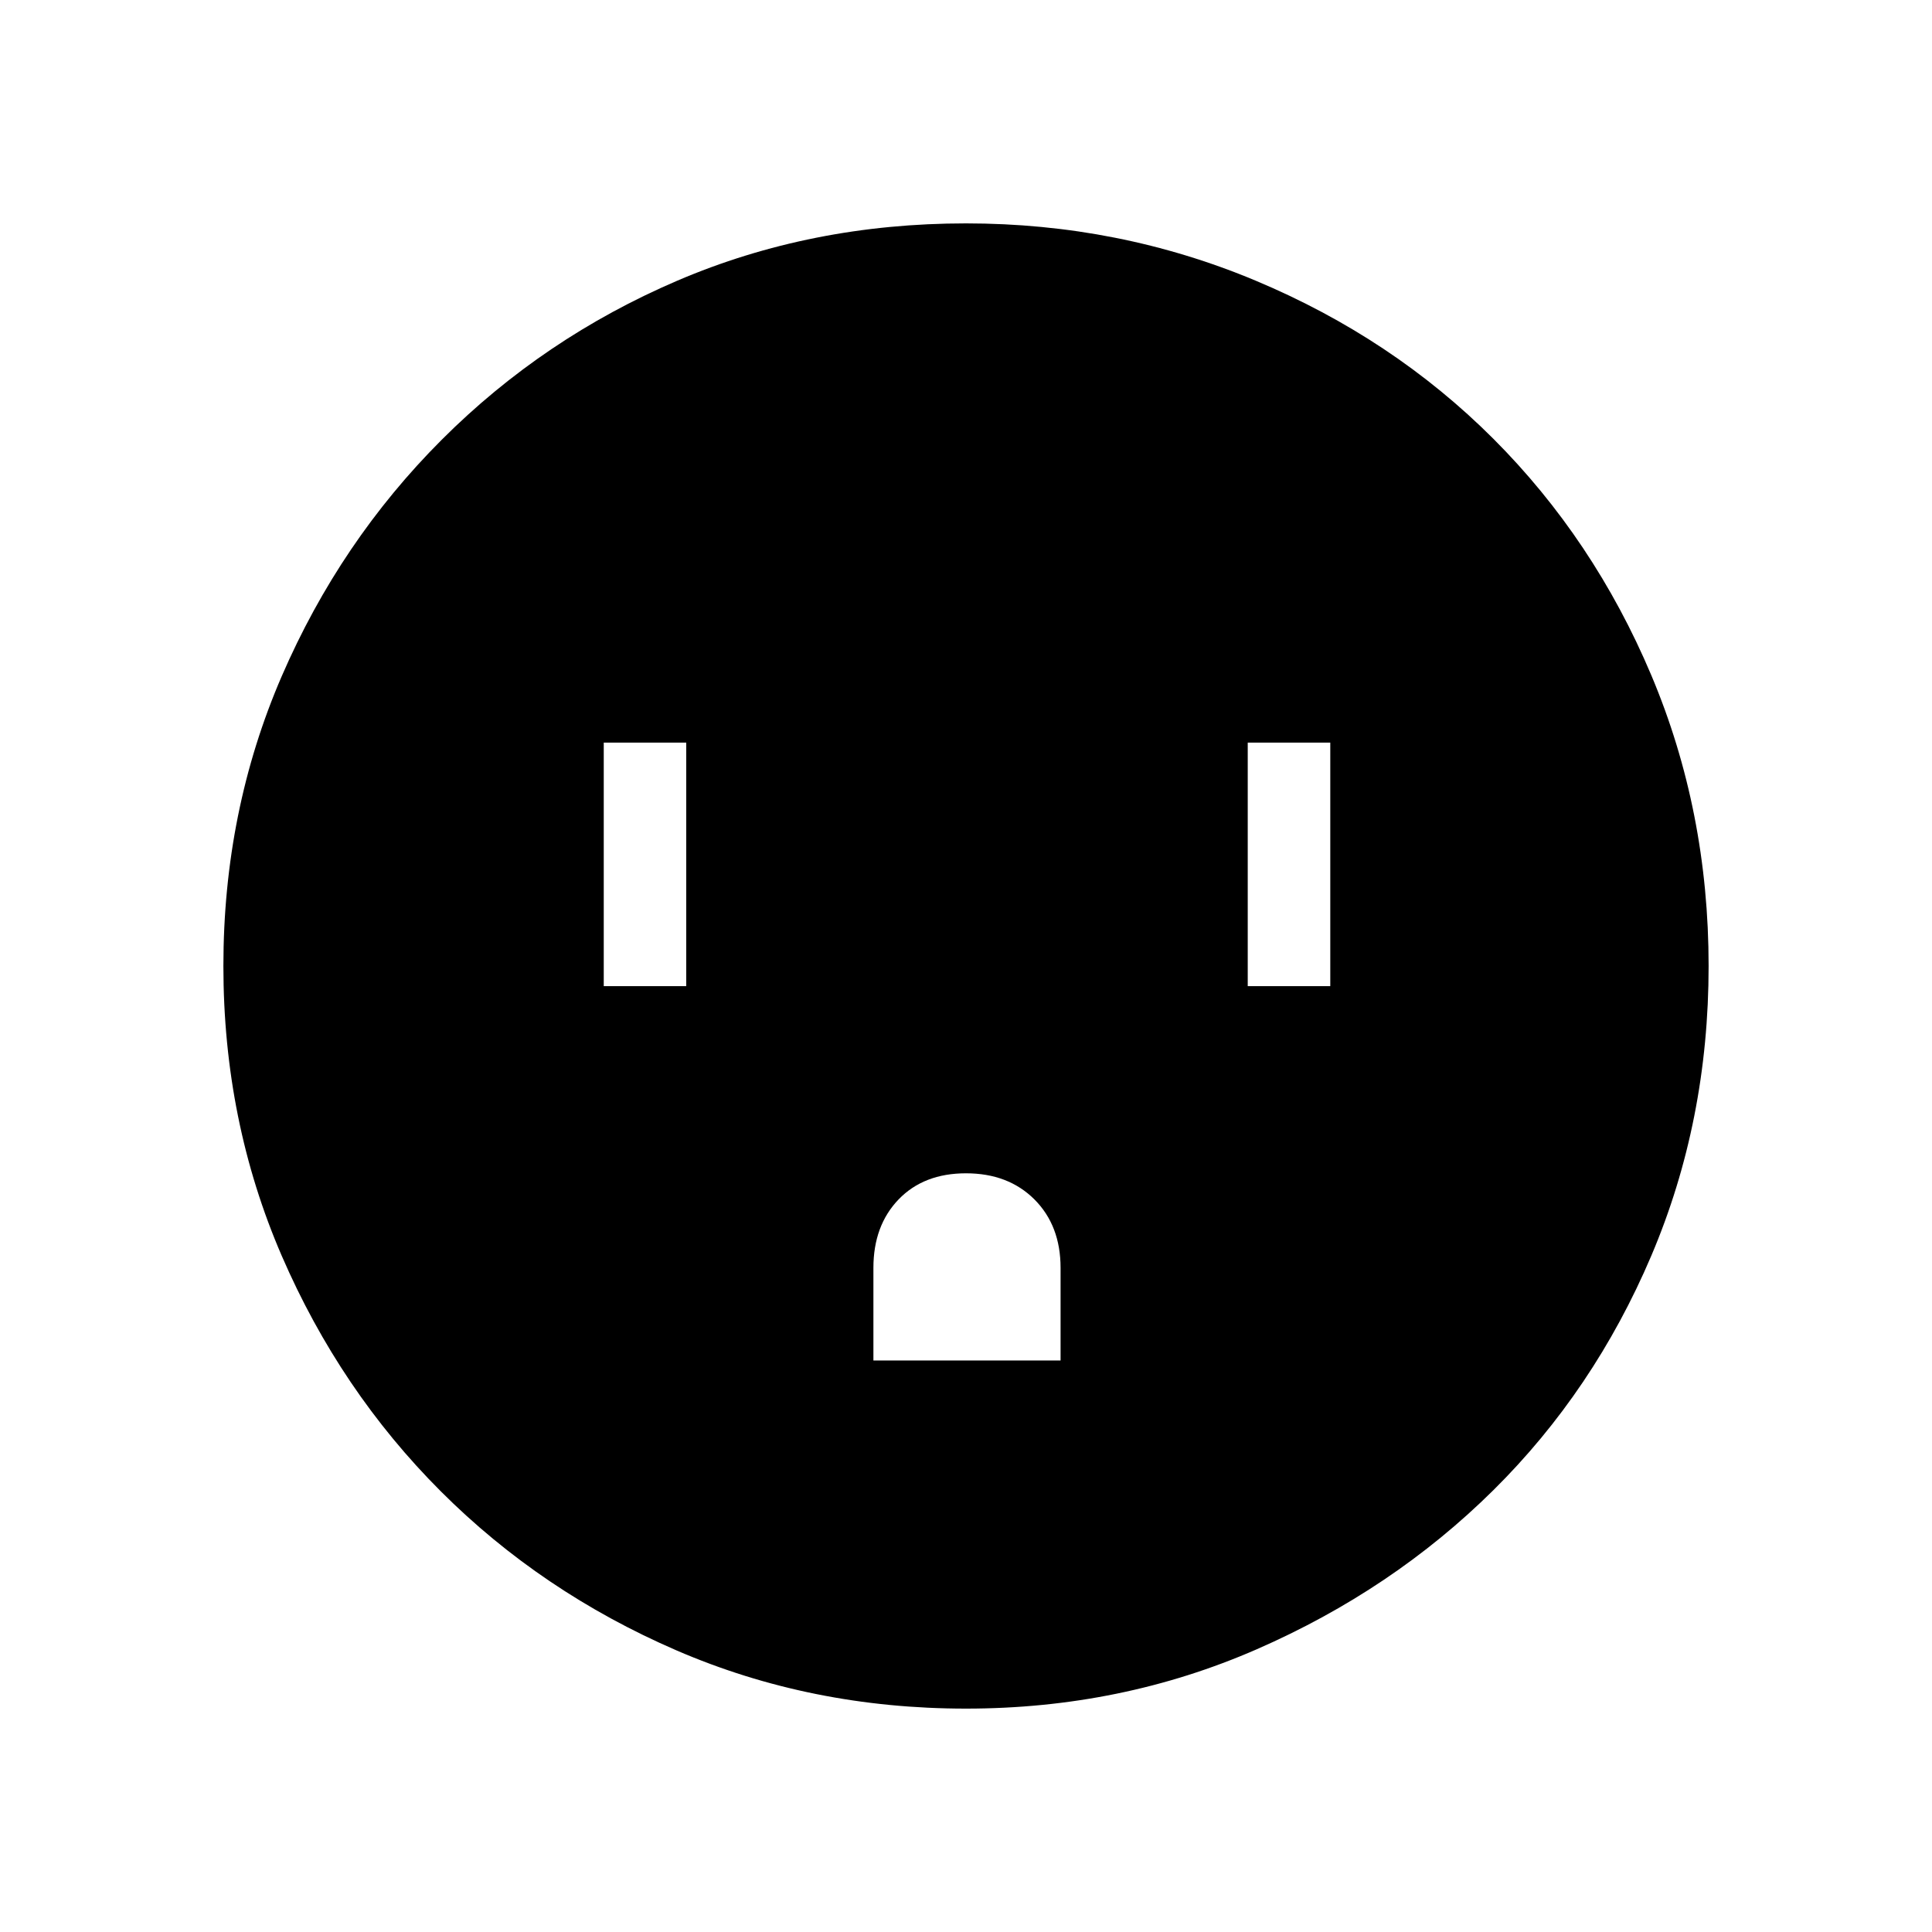 <svg xmlns="http://www.w3.org/2000/svg" height="40" width="40"><path d="M12.5 20.417h1.708v-5.042H12.5Zm5.583 7.75h3.875V26.25q0-.875-.541-1.417-.542-.541-1.417-.541t-1.396.541q-.521.542-.521 1.417Zm7.75-7.75h1.709v-5.042h-1.709ZM20 35.375q-3.208 0-6-1.208-2.792-1.209-4.875-3.292Q7.042 28.792 5.833 26q-1.208-2.792-1.208-6t1.208-6q1.209-2.792 3.313-4.896t4.875-3.292Q16.792 4.625 20 4.625q3.167 0 6 1.187Q28.833 7 30.917 9.083q2.083 2.084 3.271 4.896 1.187 2.813 1.187 6.021 0 3.208-1.187 6-1.188 2.792-3.271 4.854-2.084 2.063-4.896 3.292-2.813 1.229-6.021 1.229Z"/></svg>